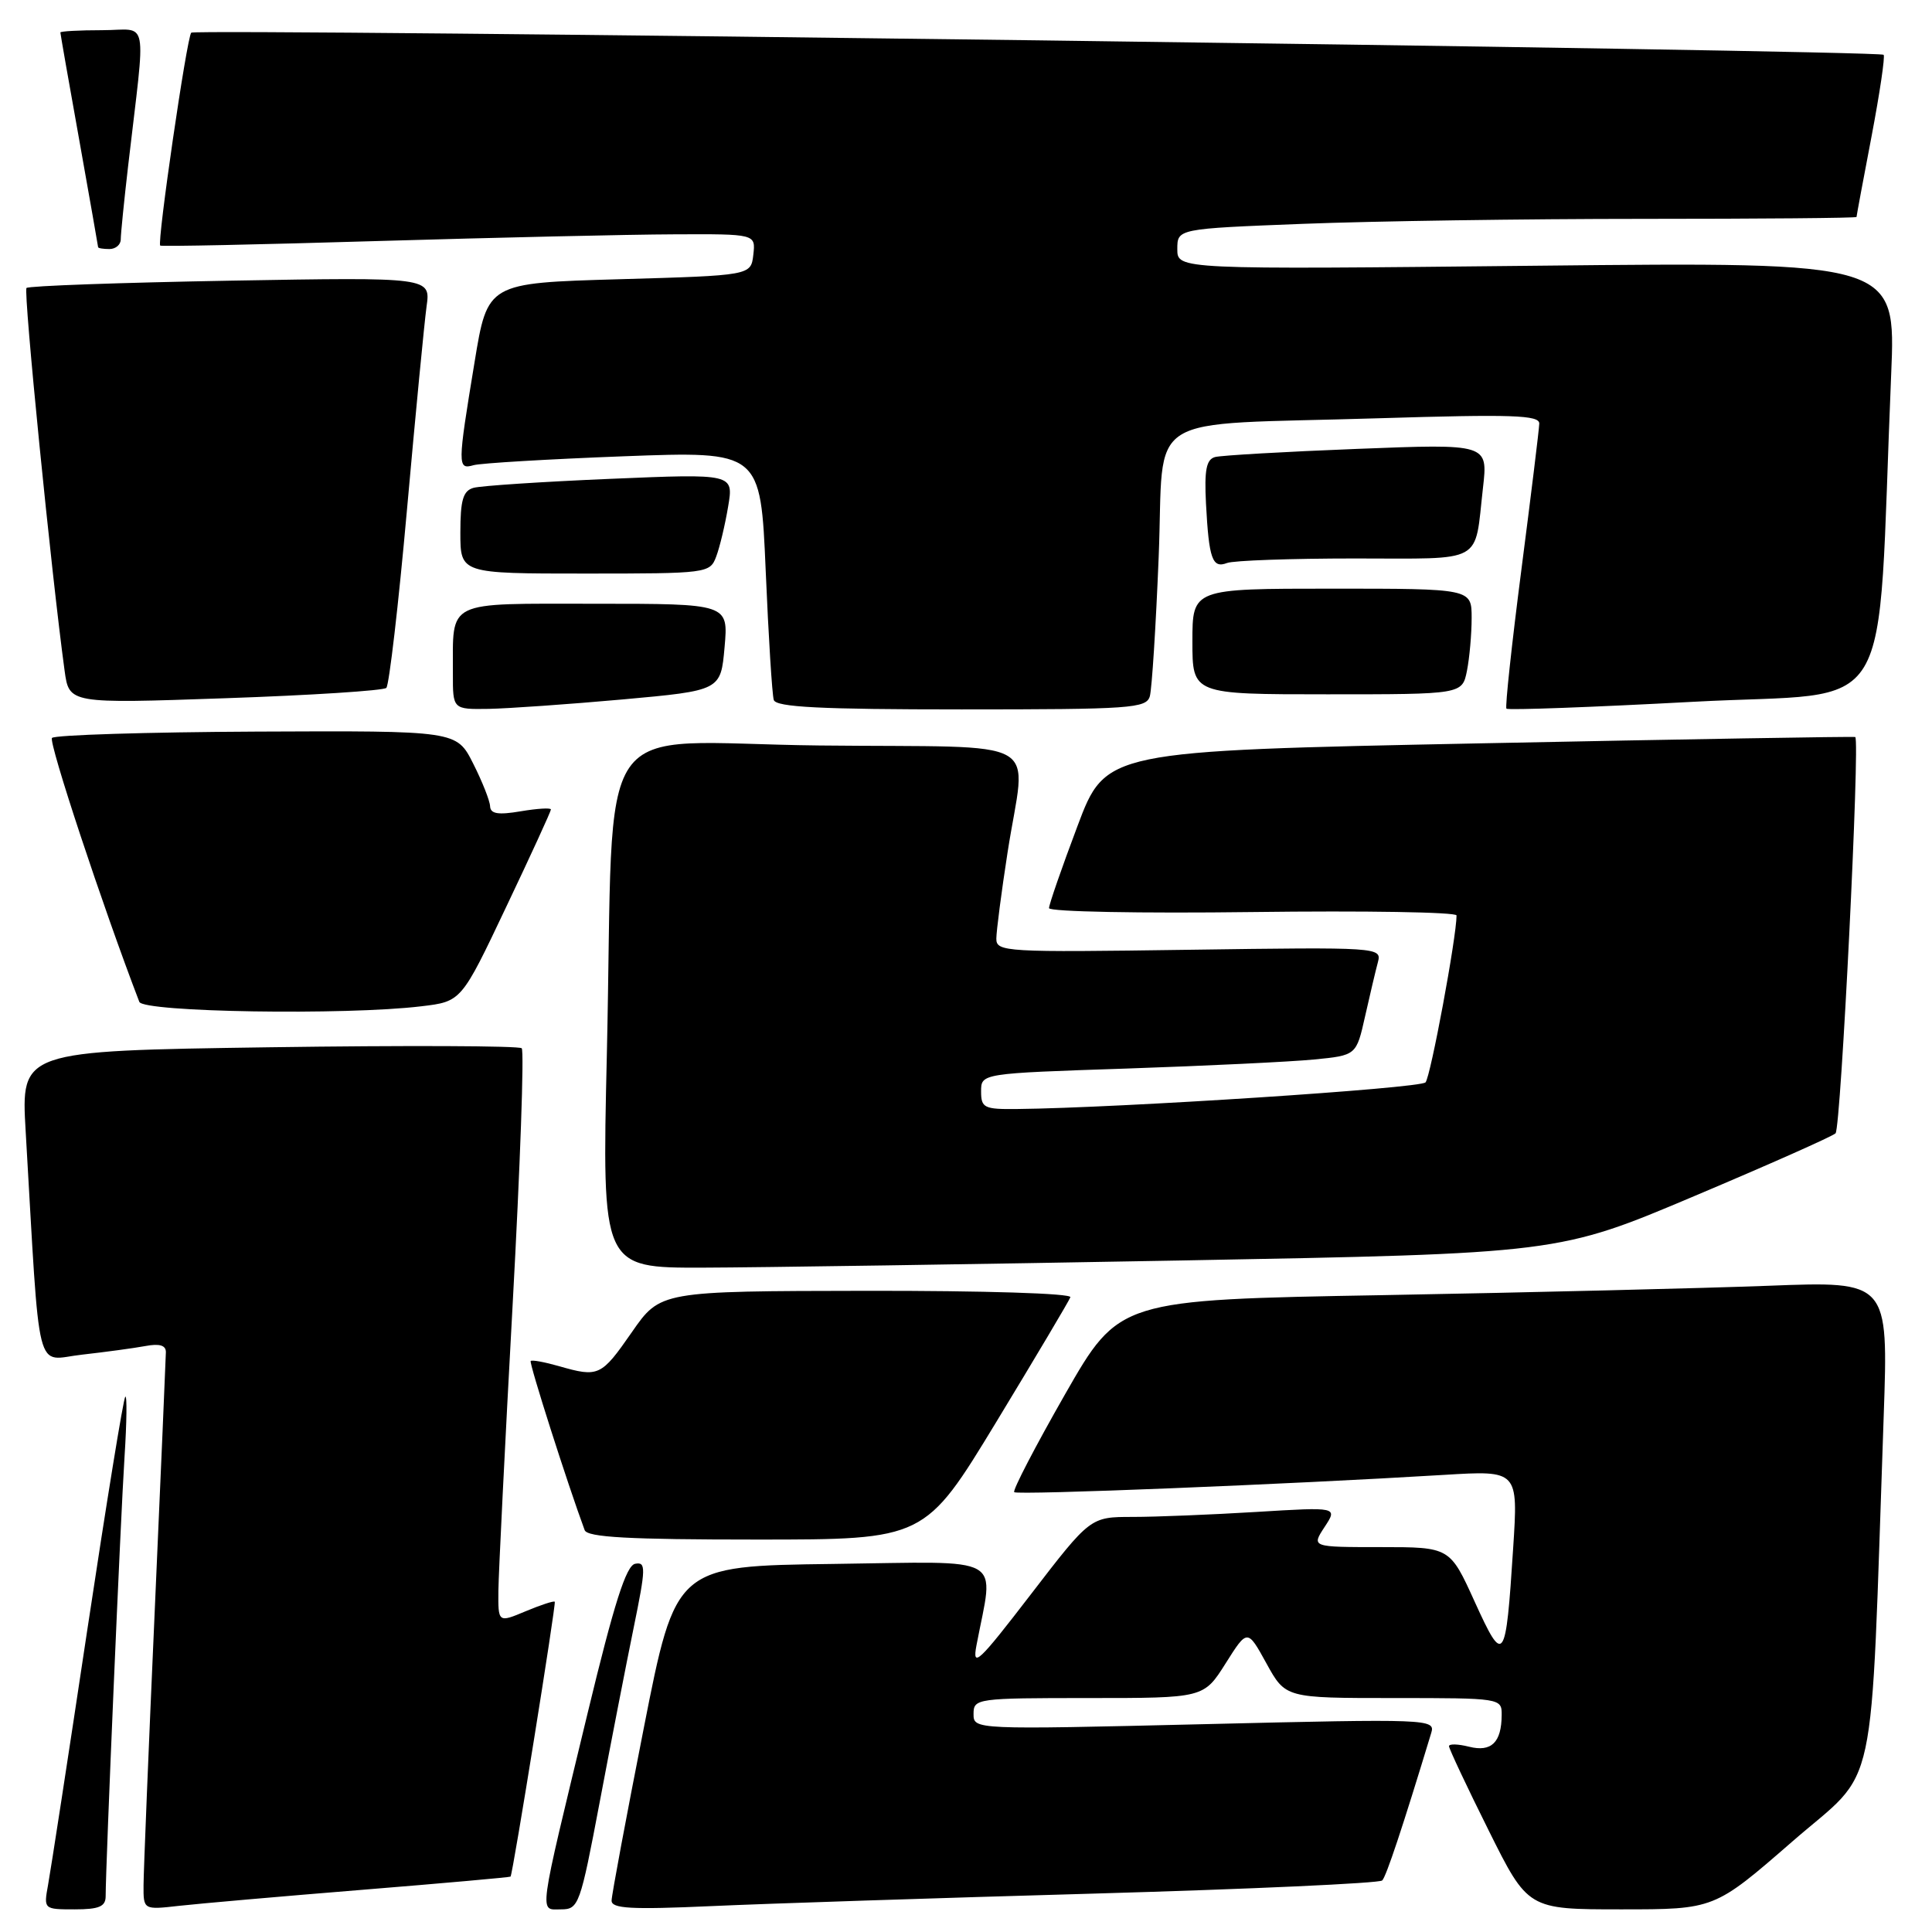 <?xml version="1.0" encoding="UTF-8" standalone="no"?>
<!DOCTYPE svg PUBLIC "-//W3C//DTD SVG 1.1//EN" "http://www.w3.org/Graphics/SVG/1.1/DTD/svg11.dtd" >
<svg xmlns="http://www.w3.org/2000/svg" xmlns:xlink="http://www.w3.org/1999/xlink" version="1.1" viewBox="0 0 256 256">
 <g >
 <path fill="currentColor"
d=" M 14.00 251.25 C 14.00 247.27 15.99 200.86 16.50 193.06 C 16.80 188.42 16.84 184.83 16.60 185.07 C 16.35 185.31 14.09 199.23 11.56 216.01 C 9.04 232.78 6.70 247.96 6.37 249.75 C 5.78 252.99 5.79 253.00 9.89 253.00 C 13.14 253.00 14.00 252.63 14.00 251.25 Z  M 48.00 250.41 C 58.73 249.54 67.57 248.75 67.65 248.66 C 67.95 248.35 73.71 212.50 73.51 212.24 C 73.40 212.09 71.66 212.66 69.65 213.50 C 66.00 215.03 66.00 215.03 66.04 210.76 C 66.07 208.42 66.91 191.43 67.92 173.00 C 68.93 154.57 69.47 139.23 69.13 138.90 C 68.78 138.57 53.71 138.51 35.64 138.77 C 2.78 139.25 2.78 139.25 3.40 149.88 C 5.36 183.39 4.56 180.19 10.86 179.50 C 13.96 179.15 17.74 178.64 19.25 178.36 C 21.14 178.00 21.99 178.26 21.98 179.17 C 21.97 179.90 21.30 195.35 20.50 213.50 C 19.69 231.65 19.03 247.98 19.02 249.78 C 19.00 253.07 19.00 253.07 23.75 252.53 C 26.36 252.24 37.27 251.28 48.00 250.41 Z  M 79.47 238.75 C 80.95 230.91 82.97 220.54 83.96 215.70 C 85.59 207.74 85.61 206.93 84.16 207.21 C 82.97 207.44 81.38 212.43 77.86 227.01 C 71.22 254.52 71.42 253.00 74.34 253.00 C 76.68 253.00 76.88 252.44 79.47 238.75 Z  M 145.00 250.91 C 165.62 250.32 182.79 249.54 183.15 249.17 C 183.69 248.62 185.81 242.26 189.65 229.61 C 190.21 227.78 189.34 227.74 159.61 228.46 C 129.00 229.19 129.00 229.19 129.00 227.10 C 129.00 225.06 129.43 225.00 144.25 225.00 C 159.50 225.00 159.50 225.00 162.40 220.41 C 165.29 215.83 165.29 215.83 167.81 220.41 C 170.34 225.00 170.34 225.00 184.67 225.00 C 198.87 225.00 199.00 225.02 198.98 227.25 C 198.96 230.89 197.61 232.19 194.66 231.45 C 193.19 231.08 192.00 231.05 192.00 231.38 C 192.00 231.71 194.35 236.71 197.23 242.49 C 202.46 253.00 202.46 253.00 214.81 253.00 C 227.16 253.00 227.16 253.00 237.47 244.03 C 249.01 233.98 247.77 239.76 249.60 187.63 C 250.22 169.76 250.22 169.76 234.36 170.37 C 225.64 170.70 202.70 171.26 183.39 171.61 C 148.29 172.23 148.29 172.23 141.12 184.76 C 137.18 191.66 134.15 197.49 134.39 197.72 C 134.80 198.13 170.62 196.69 191.34 195.43 C 201.17 194.83 201.17 194.83 200.50 205.16 C 199.52 220.39 199.27 220.73 195.41 212.25 C 192.12 205.00 192.12 205.00 182.94 205.00 C 173.77 205.00 173.77 205.00 175.51 202.34 C 177.26 199.68 177.26 199.68 166.47 200.34 C 160.54 200.70 153.17 201.00 150.08 201.00 C 144.48 201.00 144.48 201.00 136.60 211.25 C 129.63 220.32 128.80 221.10 129.39 218.00 C 131.70 205.83 133.64 206.93 110.40 207.23 C 89.53 207.50 89.53 207.50 85.30 229.00 C 82.97 240.82 81.05 251.10 81.04 251.83 C 81.01 252.90 83.58 253.05 94.25 252.57 C 101.54 252.24 124.38 251.49 145.00 250.91 Z  M 132.03 188.39 C 137.24 179.80 141.65 172.38 141.83 171.89 C 142.02 171.38 130.41 171.02 114.83 171.04 C 87.50 171.08 87.50 171.08 83.71 176.54 C 79.66 182.37 79.32 182.53 74.06 181.02 C 72.17 180.48 70.49 180.17 70.32 180.34 C 70.08 180.59 75.22 196.68 77.47 202.75 C 77.83 203.70 83.31 204.00 100.25 204.00 C 122.55 204.00 122.55 204.00 132.03 188.39 Z  M 156.50 167.02 C 206.50 166.10 206.50 166.10 224.50 158.49 C 234.40 154.31 242.82 150.57 243.22 150.17 C 243.93 149.47 246.48 97.99 245.83 97.66 C 245.65 97.57 223.23 97.95 196.01 98.50 C 146.51 99.50 146.51 99.50 142.76 109.49 C 140.69 114.98 139.00 119.86 139.00 120.33 C 139.00 120.81 151.15 121.04 166.00 120.85 C 180.85 120.66 193.00 120.86 193.00 121.30 C 193.00 124.16 189.56 142.67 188.89 143.42 C 188.17 144.21 148.34 146.81 134.75 146.95 C 130.40 147.00 130.00 146.80 130.00 144.62 C 130.00 142.23 130.00 142.23 149.25 141.59 C 159.84 141.23 171.02 140.69 174.11 140.39 C 179.72 139.84 179.72 139.84 180.88 134.67 C 181.52 131.83 182.28 128.60 182.58 127.49 C 183.10 125.52 182.73 125.49 157.55 125.85 C 133.17 126.20 132.00 126.14 132.02 124.36 C 132.03 123.34 132.69 118.22 133.50 113.00 C 135.93 97.25 139.19 99.11 108.58 98.78 C 77.91 98.45 81.46 93.28 80.41 139.75 C 79.76 168.00 79.76 168.00 93.13 167.97 C 100.48 167.95 129.00 167.52 156.50 167.02 Z  M 55.81 133.34 C 61.13 132.71 61.13 132.71 67.06 120.20 C 70.33 113.33 73.00 107.50 73.00 107.26 C 73.00 107.02 71.20 107.13 69.00 107.50 C 66.00 108.01 64.99 107.84 64.94 106.84 C 64.91 106.10 63.90 103.55 62.69 101.16 C 60.50 96.82 60.50 96.82 34.02 96.94 C 19.45 97.01 7.25 97.39 6.89 97.78 C 6.40 98.32 13.60 120.10 18.46 132.75 C 18.98 134.12 45.81 134.55 55.81 133.34 Z  M 82.50 92.68 C 95.50 91.50 95.50 91.50 96.01 85.75 C 96.52 80.00 96.52 80.00 78.88 80.00 C 58.81 80.00 60.04 79.40 60.01 89.25 C 60.00 94.00 60.00 94.00 64.75 93.93 C 67.36 93.88 75.35 93.32 82.50 92.68 Z  M 152.36 92.25 C 152.63 91.29 153.16 82.99 153.53 73.82 C 154.33 54.19 150.80 56.41 182.75 55.42 C 200.38 54.88 203.99 55.00 203.96 56.13 C 203.94 56.89 202.87 65.60 201.59 75.50 C 200.31 85.40 199.42 93.68 199.61 93.90 C 199.81 94.12 210.95 93.71 224.38 92.99 C 251.72 91.51 248.61 96.65 250.59 49.61 C 251.22 34.71 251.22 34.71 203.61 35.21 C 156.00 35.71 156.00 35.71 156.00 33.01 C 156.00 30.31 156.00 30.31 172.66 29.66 C 181.82 29.30 202.07 29.00 217.66 29.00 C 233.25 29.00 246.00 28.89 246.00 28.75 C 246.00 28.61 246.89 23.80 247.99 18.07 C 249.08 12.33 249.80 7.47 249.59 7.26 C 248.99 6.65 25.93 3.74 25.34 4.33 C 24.76 4.91 20.79 32.14 21.23 32.54 C 21.38 32.68 34.32 32.41 50.00 31.94 C 65.68 31.48 83.37 31.07 89.32 31.05 C 100.13 31.00 100.13 31.00 99.82 33.75 C 99.50 36.50 99.50 36.50 82.05 37.00 C 64.60 37.50 64.60 37.50 62.88 48.00 C 60.61 61.76 60.61 62.25 62.75 61.64 C 63.71 61.37 72.66 60.84 82.64 60.46 C 100.78 59.78 100.78 59.78 101.46 75.64 C 101.83 84.36 102.31 92.06 102.53 92.75 C 102.84 93.70 108.71 94.00 127.40 94.00 C 149.85 94.00 151.91 93.86 152.36 92.25 Z  M 51.19 91.15 C 51.56 90.79 52.80 80.15 53.93 67.50 C 55.06 54.85 56.23 42.75 56.52 40.62 C 57.07 36.73 57.07 36.73 30.54 37.19 C 15.95 37.45 3.78 37.88 3.51 38.16 C 3.08 38.59 6.81 76.07 8.56 88.87 C 9.16 93.24 9.16 93.24 29.83 92.52 C 41.20 92.13 50.81 91.51 51.19 91.15 Z  M 194.38 88.88 C 194.72 87.16 195.00 84.01 195.00 81.88 C 195.00 78.00 195.00 78.00 176.50 78.00 C 158.00 78.00 158.00 78.00 158.00 85.00 C 158.00 92.00 158.00 92.00 175.88 92.00 C 193.75 92.00 193.75 92.00 194.38 88.88 Z  M 94.90 73.75 C 95.37 72.51 96.08 69.53 96.48 67.13 C 97.22 62.76 97.22 62.76 80.86 63.45 C 71.86 63.83 63.71 64.37 62.75 64.64 C 61.36 65.03 61.00 66.25 61.00 70.57 C 61.00 76.00 61.00 76.00 77.52 76.00 C 93.74 76.00 94.07 75.96 94.90 73.75 Z  M 179.51 74.00 C 196.88 74.00 195.34 74.85 196.50 64.65 C 197.17 58.80 197.17 58.80 179.83 59.48 C 170.30 59.85 161.82 60.34 161.00 60.56 C 159.84 60.88 159.57 62.28 159.80 66.74 C 160.19 74.07 160.64 75.35 162.59 74.60 C 163.46 74.27 171.07 74.00 179.51 74.00 Z  M 16.00 31.72 C 16.00 31.02 16.44 26.63 16.98 21.97 C 19.34 1.64 19.80 4.00 13.53 4.00 C 10.49 4.00 8.00 4.14 8.00 4.30 C 8.00 4.47 9.12 10.88 10.50 18.55 C 11.87 26.22 12.99 32.61 13.00 32.75 C 13.00 32.89 13.68 33.00 14.50 33.00 C 15.32 33.00 16.00 32.43 16.00 31.72 Z "/>
</g>
</svg>